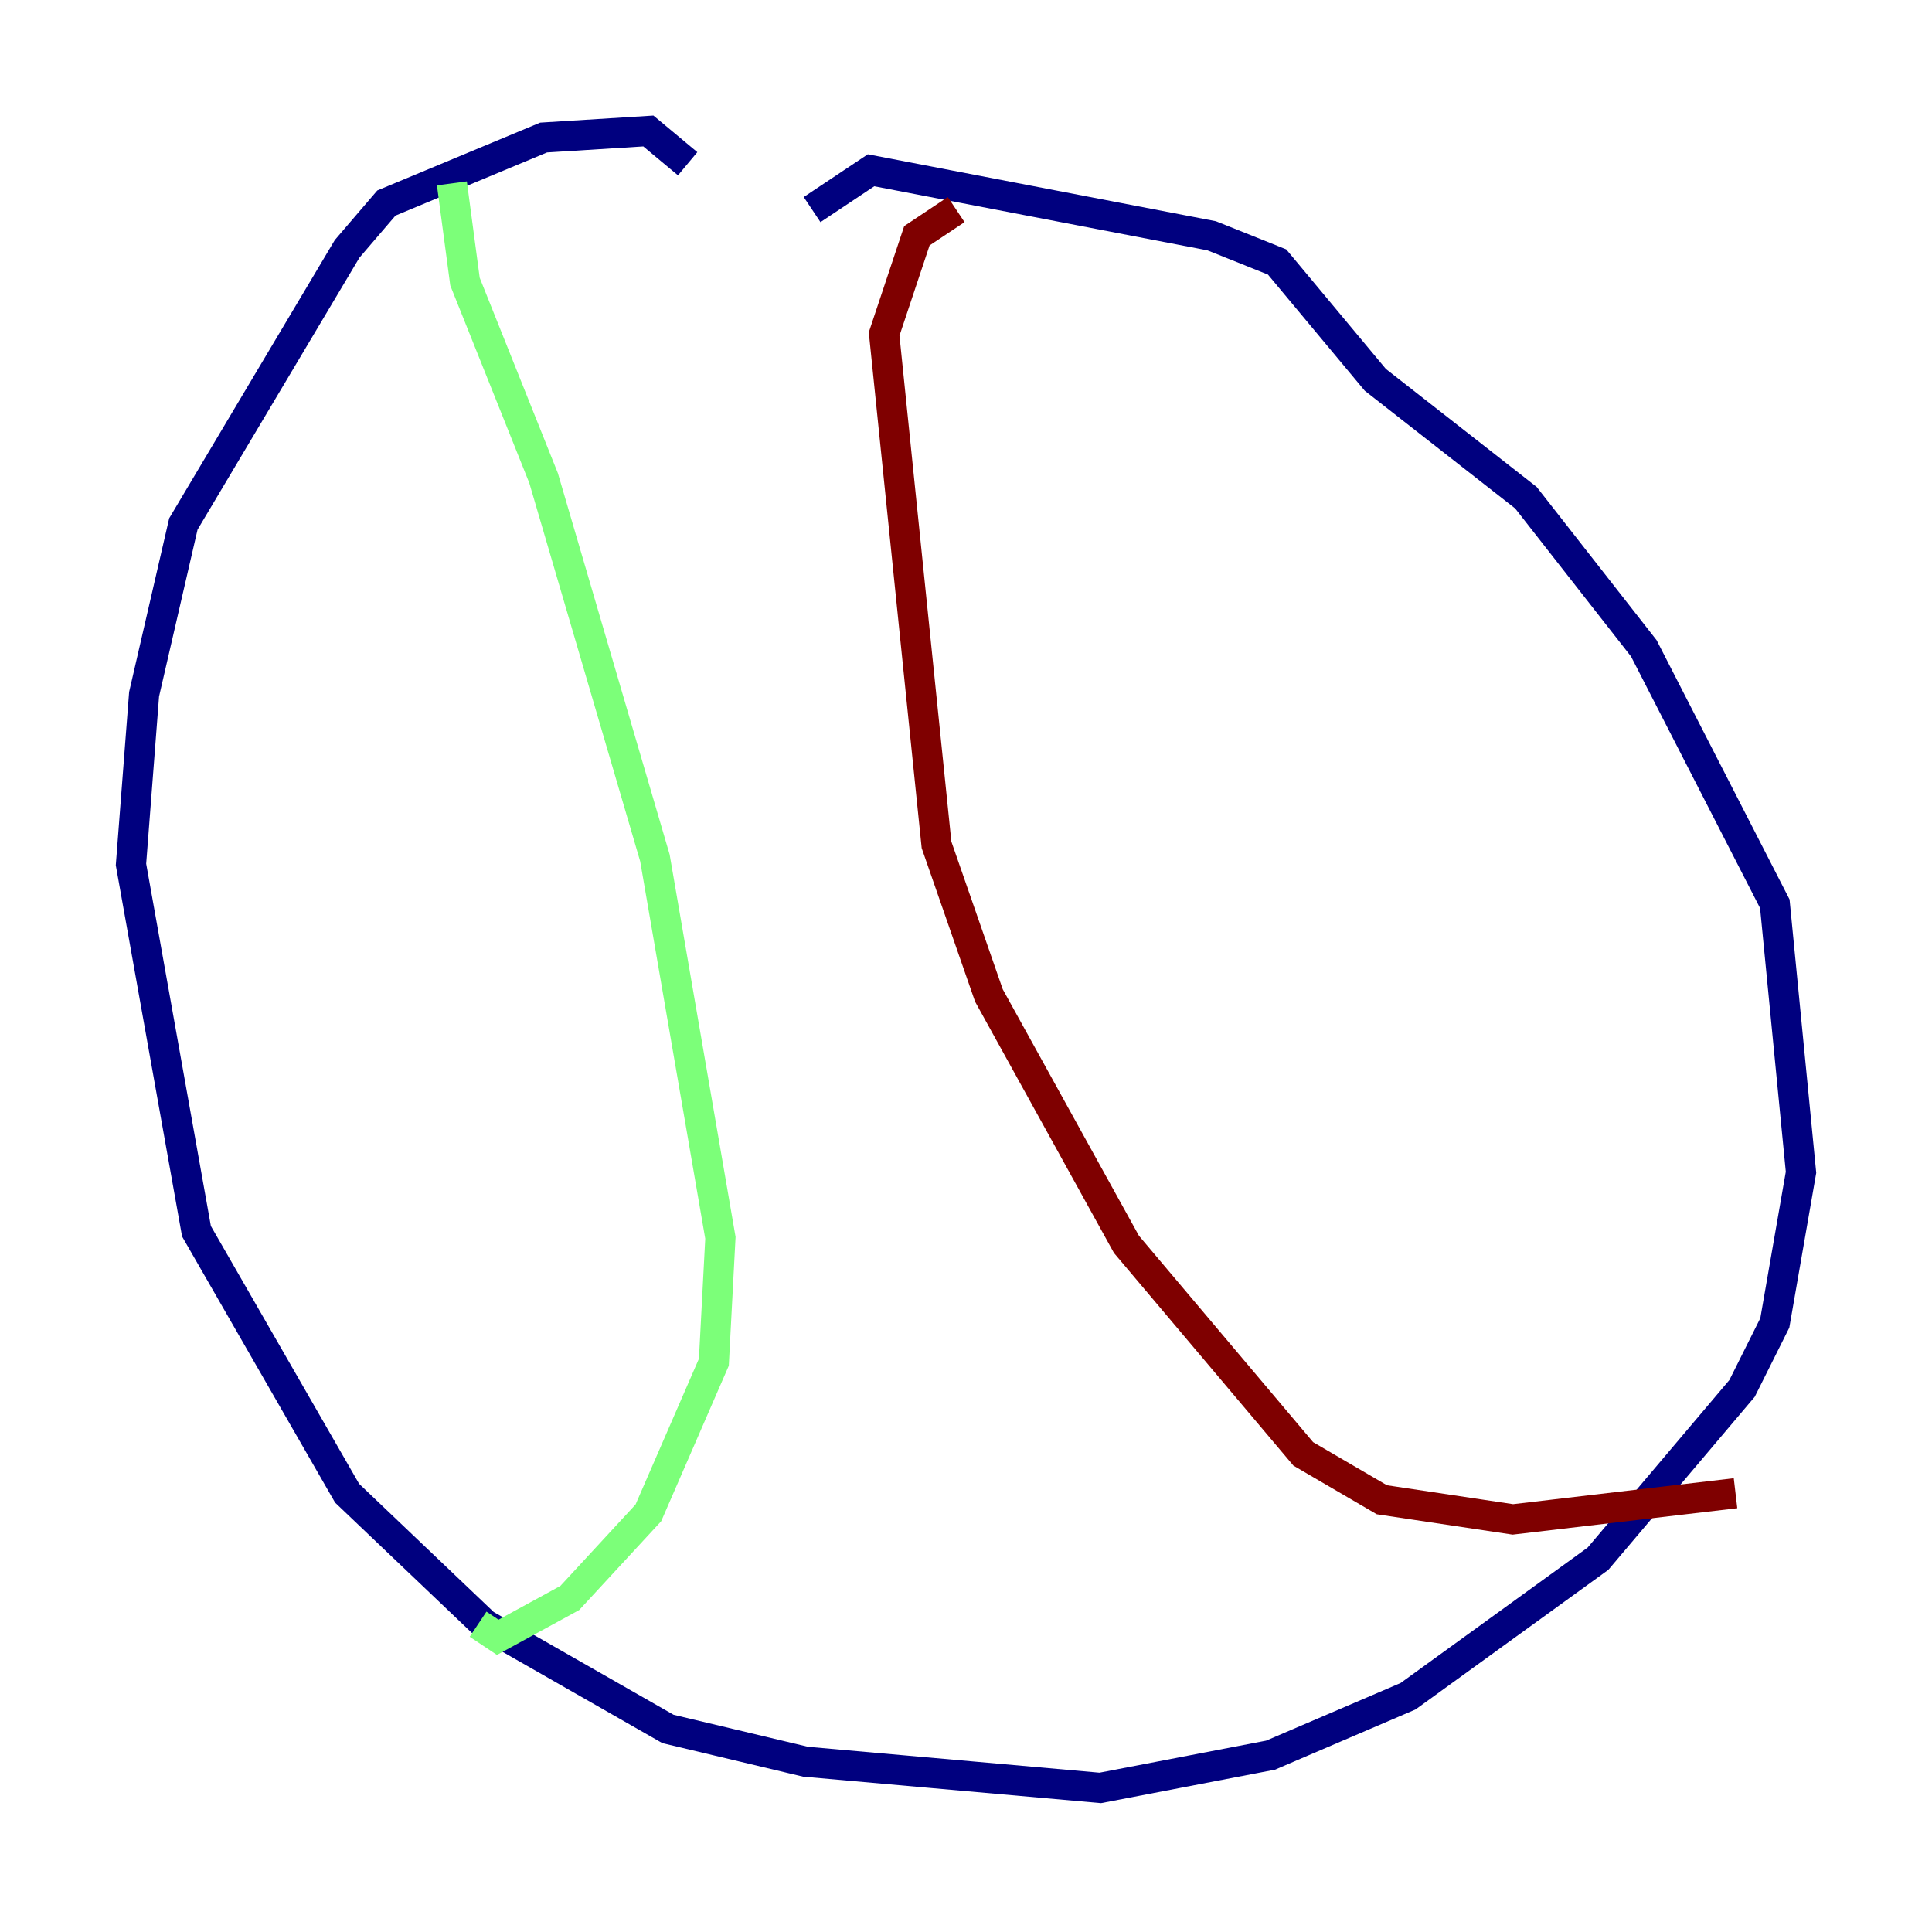 <?xml version="1.0" encoding="utf-8" ?>
<svg baseProfile="tiny" height="128" version="1.2" viewBox="0,0,128,128" width="128" xmlns="http://www.w3.org/2000/svg" xmlns:ev="http://www.w3.org/2001/xml-events" xmlns:xlink="http://www.w3.org/1999/xlink"><defs /><polyline fill="none" points="45.559,10.848 42.956,8.678 36.014,9.112 25.6,13.451 22.997,16.488 12.149,34.712 9.546,45.993 8.678,57.275 13.017,81.573 22.997,98.929 32.108,107.607 44.258,114.549 53.37,116.719 72.895,118.454 84.176,116.285 93.288,112.38 105.871,103.268 115.417,91.986 117.586,87.647 119.322,77.668 117.586,59.878 108.909,42.956 101.098,32.976 91.119,25.166 84.61,17.356 80.271,15.62 57.709,11.281 53.803,13.885" stroke="#00007f" stroke-width="2" /><polyline fill="none" points="29.939,12.149 30.807,18.658 36.014,31.675 43.39,56.841 47.729,82.007 47.295,90.251 42.956,100.231 37.749,105.871 32.976,108.475 31.675,107.607" stroke="#7cff79" stroke-width="2" /><polyline fill="none" points="63.349,13.885 60.746,15.62 58.576,22.129 62.047,55.973 65.519,65.953 74.63,82.441 86.346,96.325 91.552,99.363 100.231,100.664 114.983,98.929" stroke="#7f0000" stroke-width="2" /></svg>